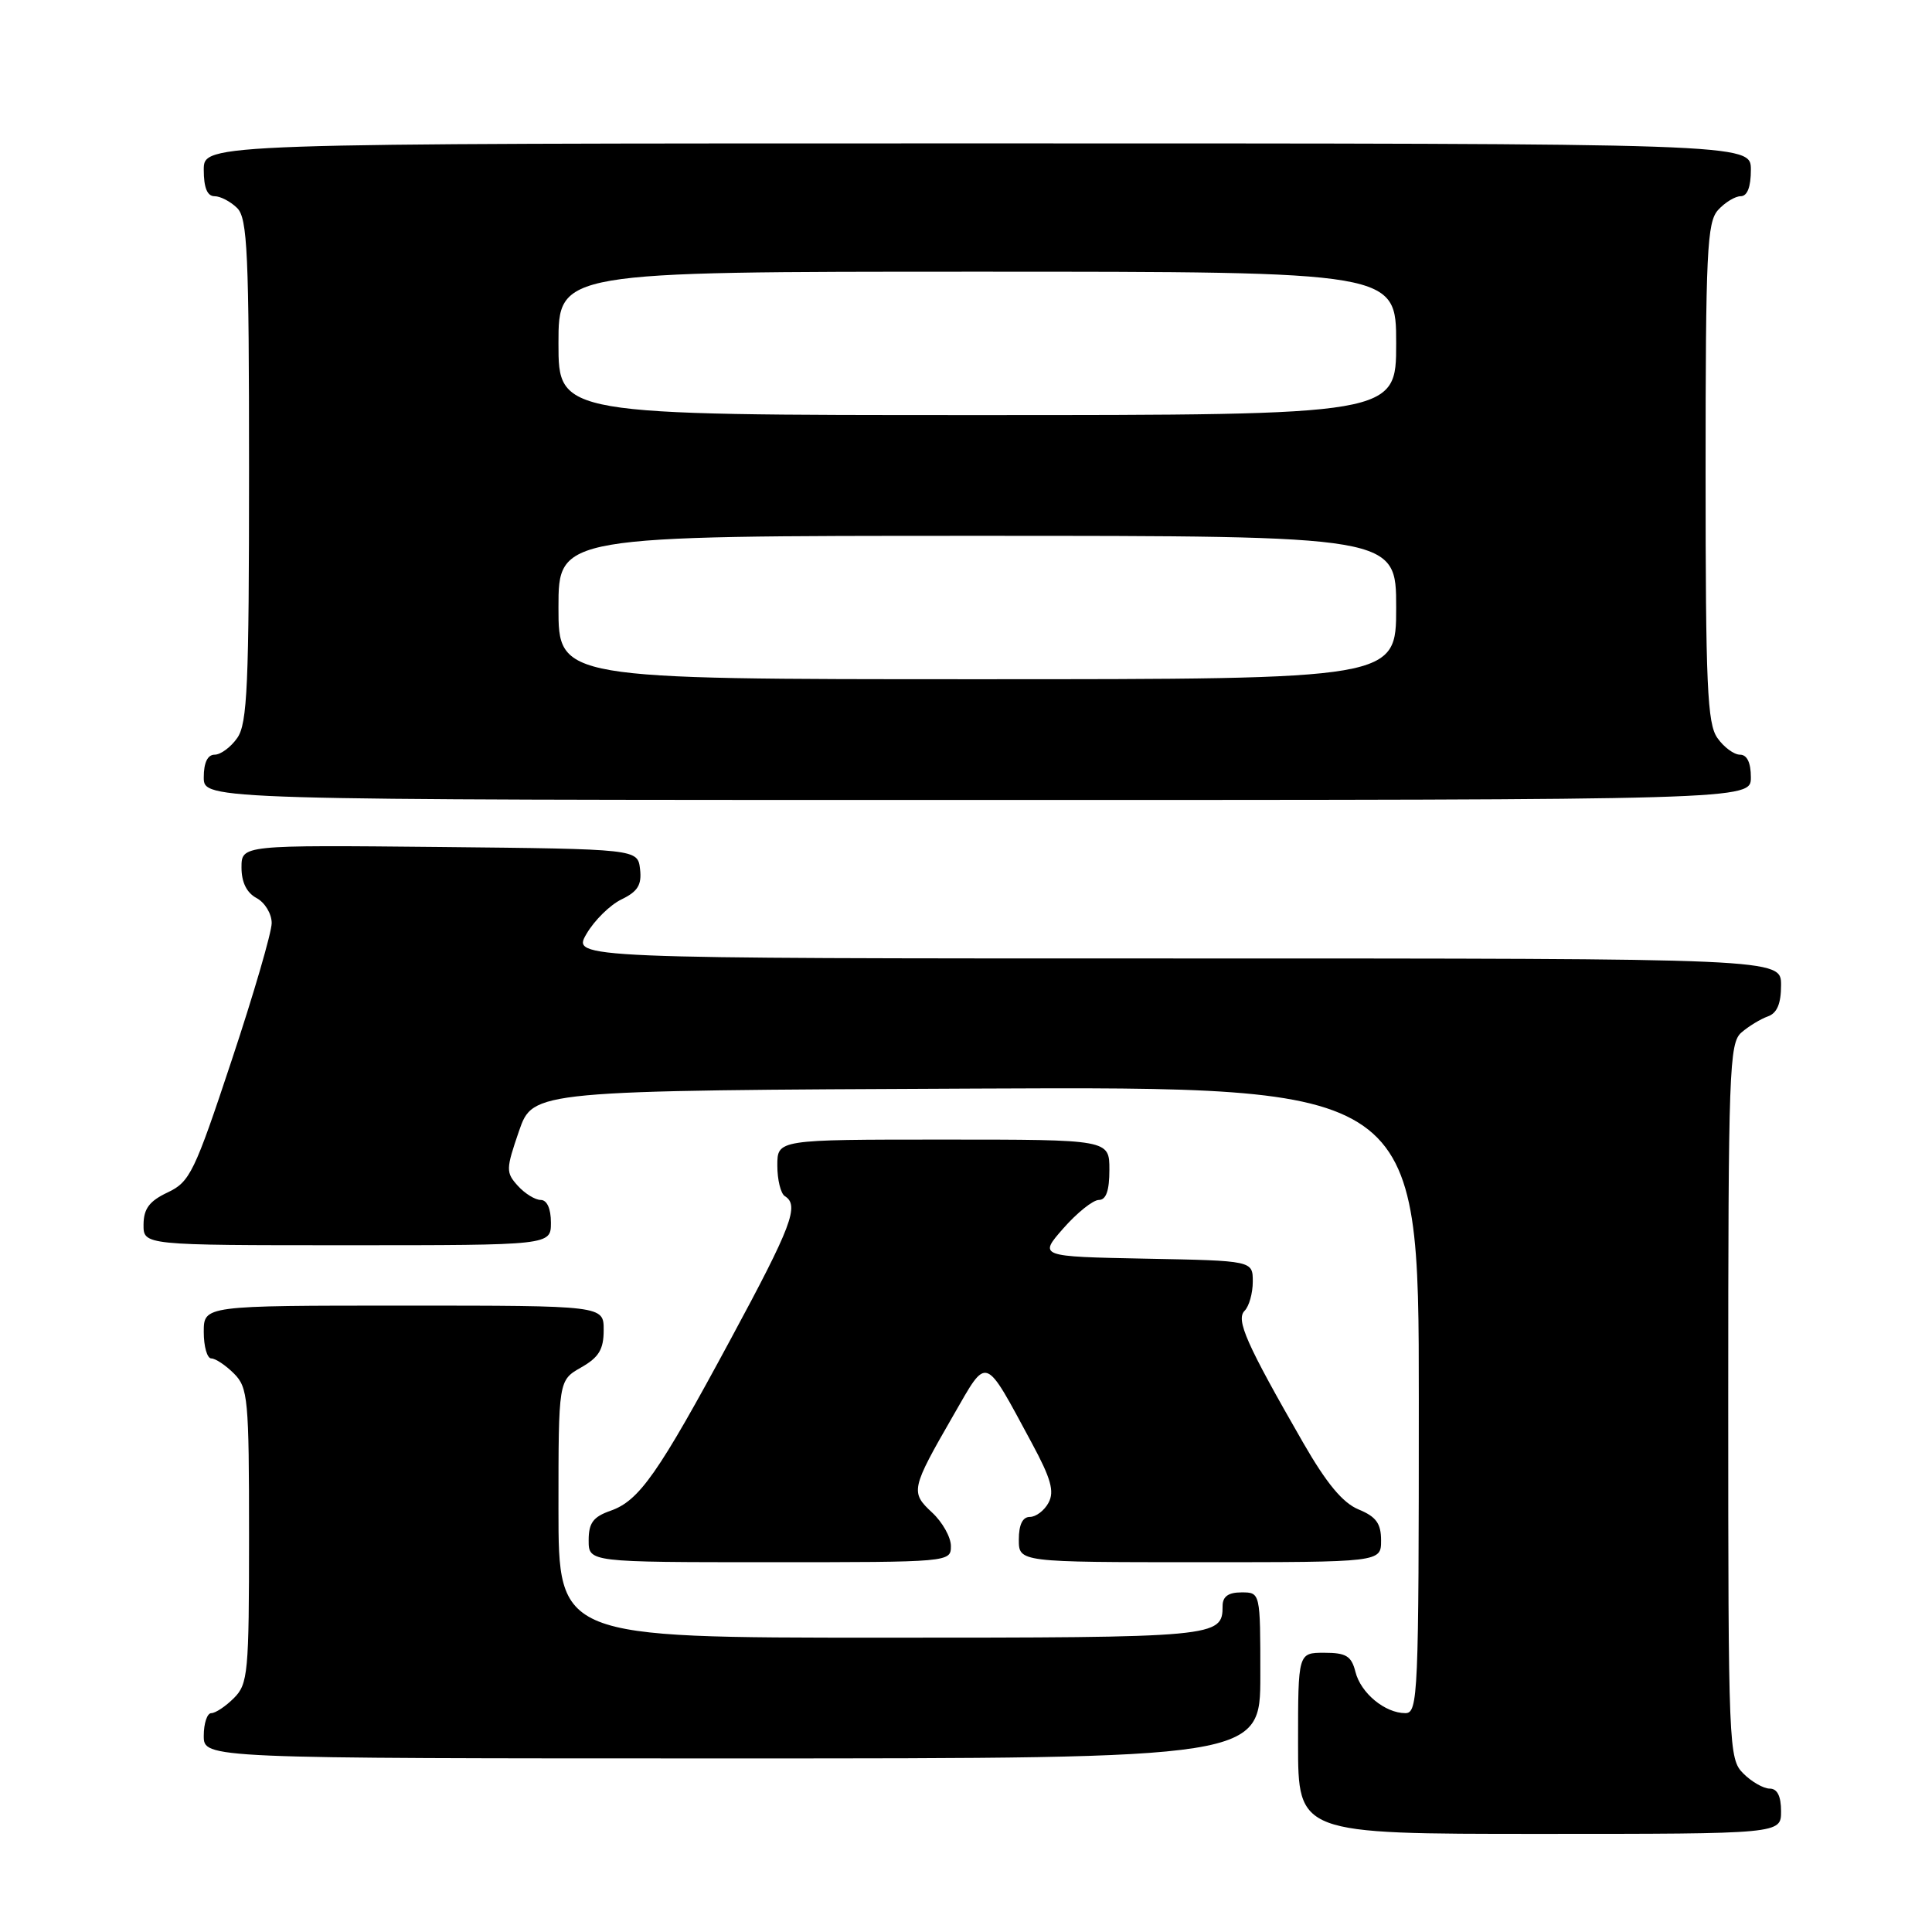 <?xml version="1.0" encoding="UTF-8" standalone="no"?>
<!DOCTYPE svg PUBLIC "-//W3C//DTD SVG 1.1//EN" "http://www.w3.org/Graphics/SVG/1.1/DTD/svg11.dtd" >
<svg xmlns="http://www.w3.org/2000/svg" xmlns:xlink="http://www.w3.org/1999/xlink" version="1.1" viewBox="0 0 256 256">
 <g >
 <path fill="currentColor"
d=" M 236.00 240.00 C 236.00 238.00 235.50 237.00 234.50 237.00 C 233.68 237.00 232.10 236.10 231.00 235.00 C 229.06 233.06 229.00 231.67 229.00 185.65 C 229.00 141.80 229.13 138.20 230.75 136.81 C 231.71 135.98 233.29 135.02 234.25 134.68 C 235.47 134.25 236.00 132.99 236.00 130.53 C 236.00 127.00 236.00 127.00 155.91 127.00 C 75.82 127.00 75.82 127.00 77.71 123.75 C 78.75 121.96 80.84 119.90 82.36 119.17 C 84.51 118.13 85.05 117.25 84.81 115.17 C 84.50 112.50 84.50 112.50 58.25 112.23 C 32.00 111.97 32.00 111.97 32.00 114.95 C 32.00 116.91 32.69 118.30 34.00 119.00 C 35.10 119.59 36.00 121.08 36.00 122.31 C 36.00 123.54 33.61 131.74 30.69 140.52 C 25.77 155.36 25.16 156.61 22.22 158.00 C 19.80 159.14 19.04 160.15 19.02 162.25 C 19.00 165.00 19.00 165.00 46.00 165.00 C 73.00 165.00 73.00 165.00 73.00 162.00 C 73.00 160.15 72.48 159.00 71.65 159.00 C 70.92 159.00 69.55 158.16 68.61 157.12 C 67.02 155.36 67.03 154.93 68.77 149.87 C 70.63 144.50 70.63 144.50 129.32 144.24 C 188.00 143.98 188.00 143.98 188.00 185.49 C 188.00 224.60 187.90 227.00 186.22 227.00 C 183.52 227.00 180.30 224.34 179.60 221.52 C 179.07 219.43 178.37 219.00 175.48 219.00 C 172.00 219.00 172.00 219.00 172.00 231.00 C 172.00 243.00 172.00 243.00 204.00 243.00 C 236.00 243.00 236.00 243.00 236.00 240.00 Z  M 167.00 222.00 C 167.00 211.00 167.00 211.00 164.50 211.00 C 162.76 211.00 162.00 211.55 162.00 212.80 C 162.00 216.94 161.35 217.00 116.80 217.00 C 74.00 217.00 74.00 217.00 74.00 199.95 C 74.00 182.91 74.00 182.91 76.99 181.20 C 79.35 179.86 79.99 178.81 79.99 176.25 C 80.00 173.00 80.00 173.00 53.50 173.00 C 27.00 173.00 27.00 173.00 27.00 176.50 C 27.00 178.43 27.45 180.00 28.00 180.00 C 28.55 180.00 29.90 180.90 31.00 182.00 C 32.86 183.86 33.00 185.33 33.00 203.50 C 33.00 221.67 32.86 223.14 31.00 225.00 C 29.90 226.10 28.55 227.00 28.00 227.00 C 27.45 227.00 27.00 228.35 27.00 230.00 C 27.00 233.00 27.00 233.00 97.00 233.00 C 167.00 233.00 167.00 233.00 167.00 222.00 Z  M 126.00 204.86 C 126.00 203.69 124.88 201.69 123.51 200.42 C 120.61 197.73 120.71 197.29 126.32 187.55 C 130.91 179.59 130.33 179.38 136.73 191.23 C 139.25 195.90 139.74 197.62 138.94 199.11 C 138.39 200.15 137.27 201.00 136.46 201.00 C 135.50 201.00 135.00 202.03 135.00 204.00 C 135.00 207.00 135.00 207.00 159.00 207.00 C 183.00 207.00 183.00 207.00 183.00 204.12 C 183.00 201.87 182.35 200.97 180.02 200.01 C 177.91 199.14 175.77 196.55 172.66 191.14 C 165.13 178.04 163.73 174.87 164.92 173.68 C 165.51 173.09 166.00 171.35 166.00 169.83 C 166.00 167.05 166.00 167.05 151.81 166.78 C 137.62 166.50 137.62 166.50 140.91 162.75 C 142.72 160.69 144.84 159.00 145.60 159.00 C 146.57 159.00 147.00 157.76 147.00 155.00 C 147.00 151.00 147.00 151.00 125.00 151.00 C 103.00 151.00 103.00 151.00 103.00 154.44 C 103.00 156.33 103.45 158.16 104.00 158.50 C 105.95 159.70 104.91 162.46 96.85 177.39 C 87.18 195.33 84.70 198.86 80.88 200.19 C 78.60 200.99 78.00 201.80 78.00 204.10 C 78.00 207.00 78.00 207.00 102.00 207.00 C 125.84 207.00 126.00 206.99 126.00 204.86 Z  M 232.00 103.00 C 232.00 101.05 231.49 100.00 230.56 100.00 C 229.76 100.00 228.41 99.00 227.56 97.78 C 226.22 95.88 226.00 90.81 226.00 62.61 C 226.00 33.35 226.19 29.45 227.65 27.83 C 228.57 26.82 229.92 26.00 230.65 26.00 C 231.53 26.00 232.00 24.77 232.00 22.50 C 232.00 19.00 232.00 19.00 129.50 19.00 C 27.00 19.00 27.00 19.00 27.00 22.50 C 27.00 24.87 27.46 26.00 28.43 26.00 C 29.21 26.00 30.56 26.71 31.43 27.57 C 32.79 28.94 33.00 33.49 33.00 62.35 C 33.00 90.78 32.78 95.87 31.44 97.78 C 30.59 99.00 29.24 100.00 28.44 100.00 C 27.51 100.00 27.00 101.05 27.00 103.00 C 27.00 106.00 27.00 106.00 129.50 106.00 C 232.00 106.00 232.00 106.00 232.00 103.00 Z  M 74.00 80.50 C 74.00 71.00 74.00 71.00 129.50 71.00 C 185.00 71.00 185.00 71.00 185.00 80.50 C 185.00 90.00 185.00 90.00 129.50 90.00 C 74.00 90.00 74.00 90.00 74.00 80.50 Z  M 74.00 45.50 C 74.00 36.00 74.00 36.00 129.50 36.00 C 185.00 36.00 185.00 36.00 185.00 45.50 C 185.00 55.00 185.00 55.00 129.50 55.00 C 74.00 55.00 74.00 55.00 74.00 45.50 Z "/>
</g>
</svg>